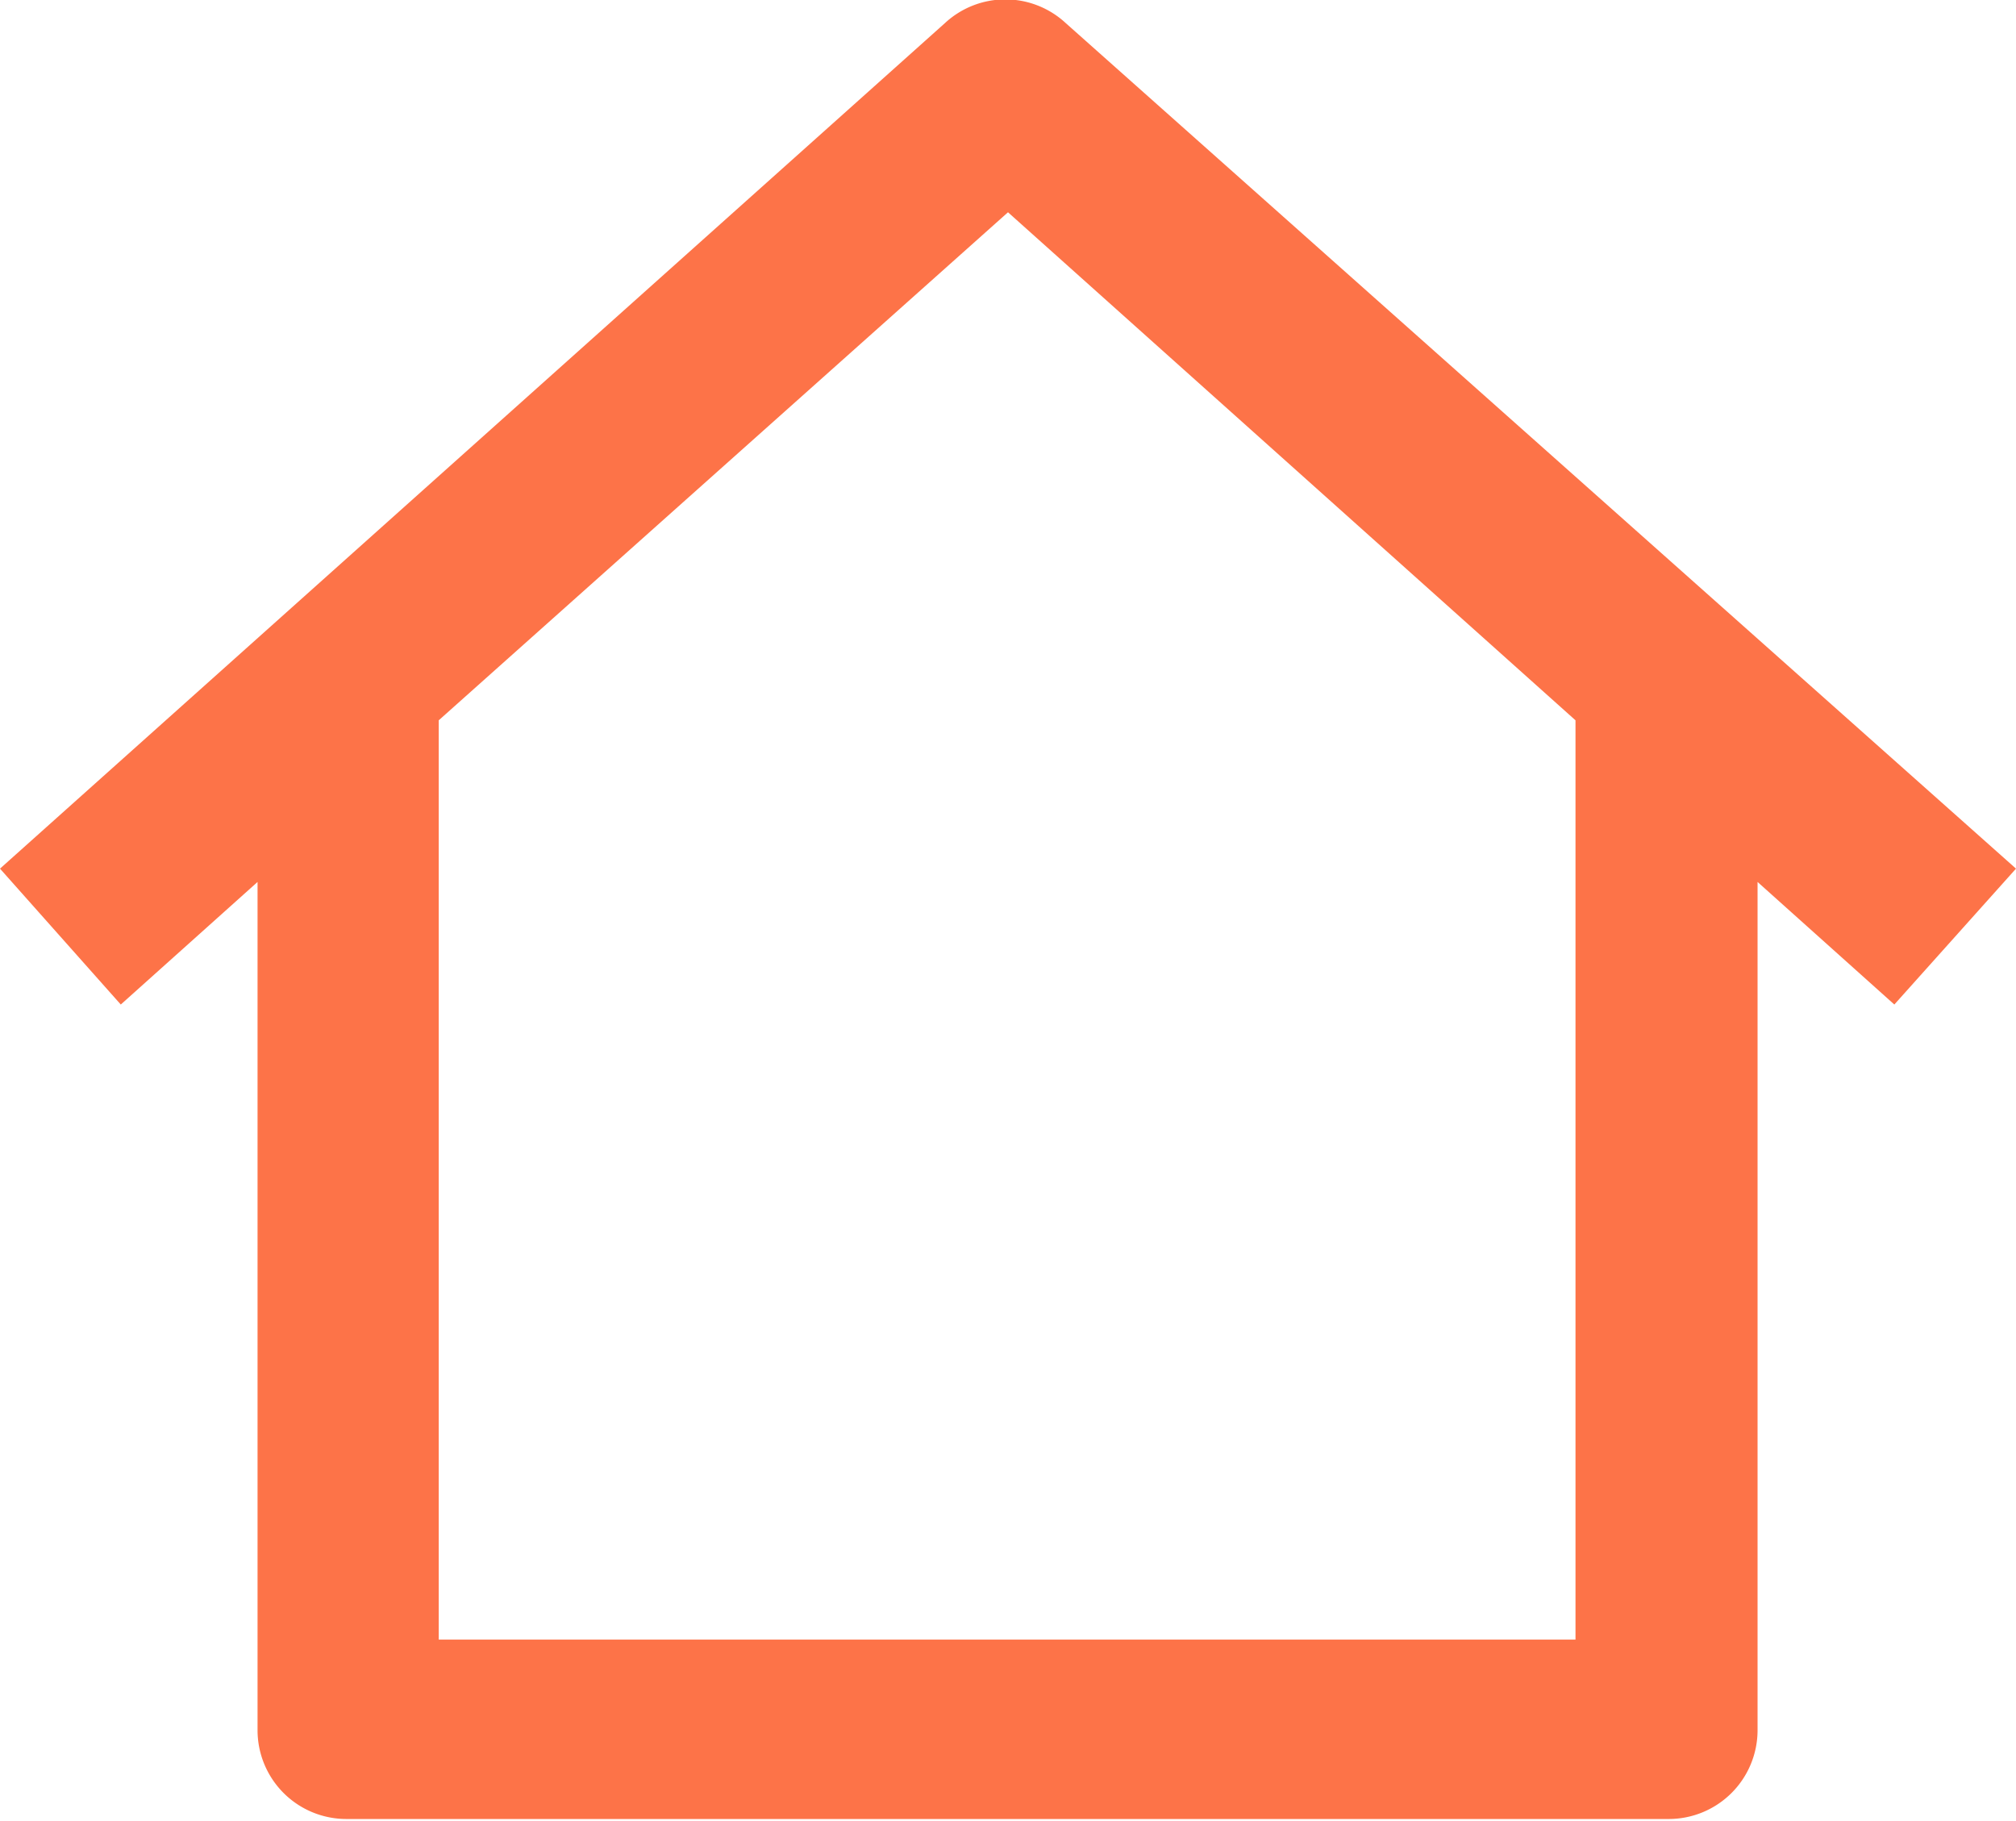 <svg xmlns="http://www.w3.org/2000/svg" viewBox="0 0 22.7 20.5"><defs><style>.cls-1{fill:#fd7348;}</style></defs><title>home-ac-ic</title><g id="Layer_2" data-name="Layer 2"><g id="Layer_1-2" data-name="Layer 1"><path class="cls-1" d="M12,.26a1,1,0,0,0-1.36,0L0,9.78l1.36,1.53L2.9,9.93v9.55a1,1,0,0,0,1,1H18.79a1,1,0,0,0,1-1V9.93l1.54,1.38L22.7,9.78Zm5.74,7.85V18.46H4.94V8.11l6.41-5.72Z"/></g></g></svg>